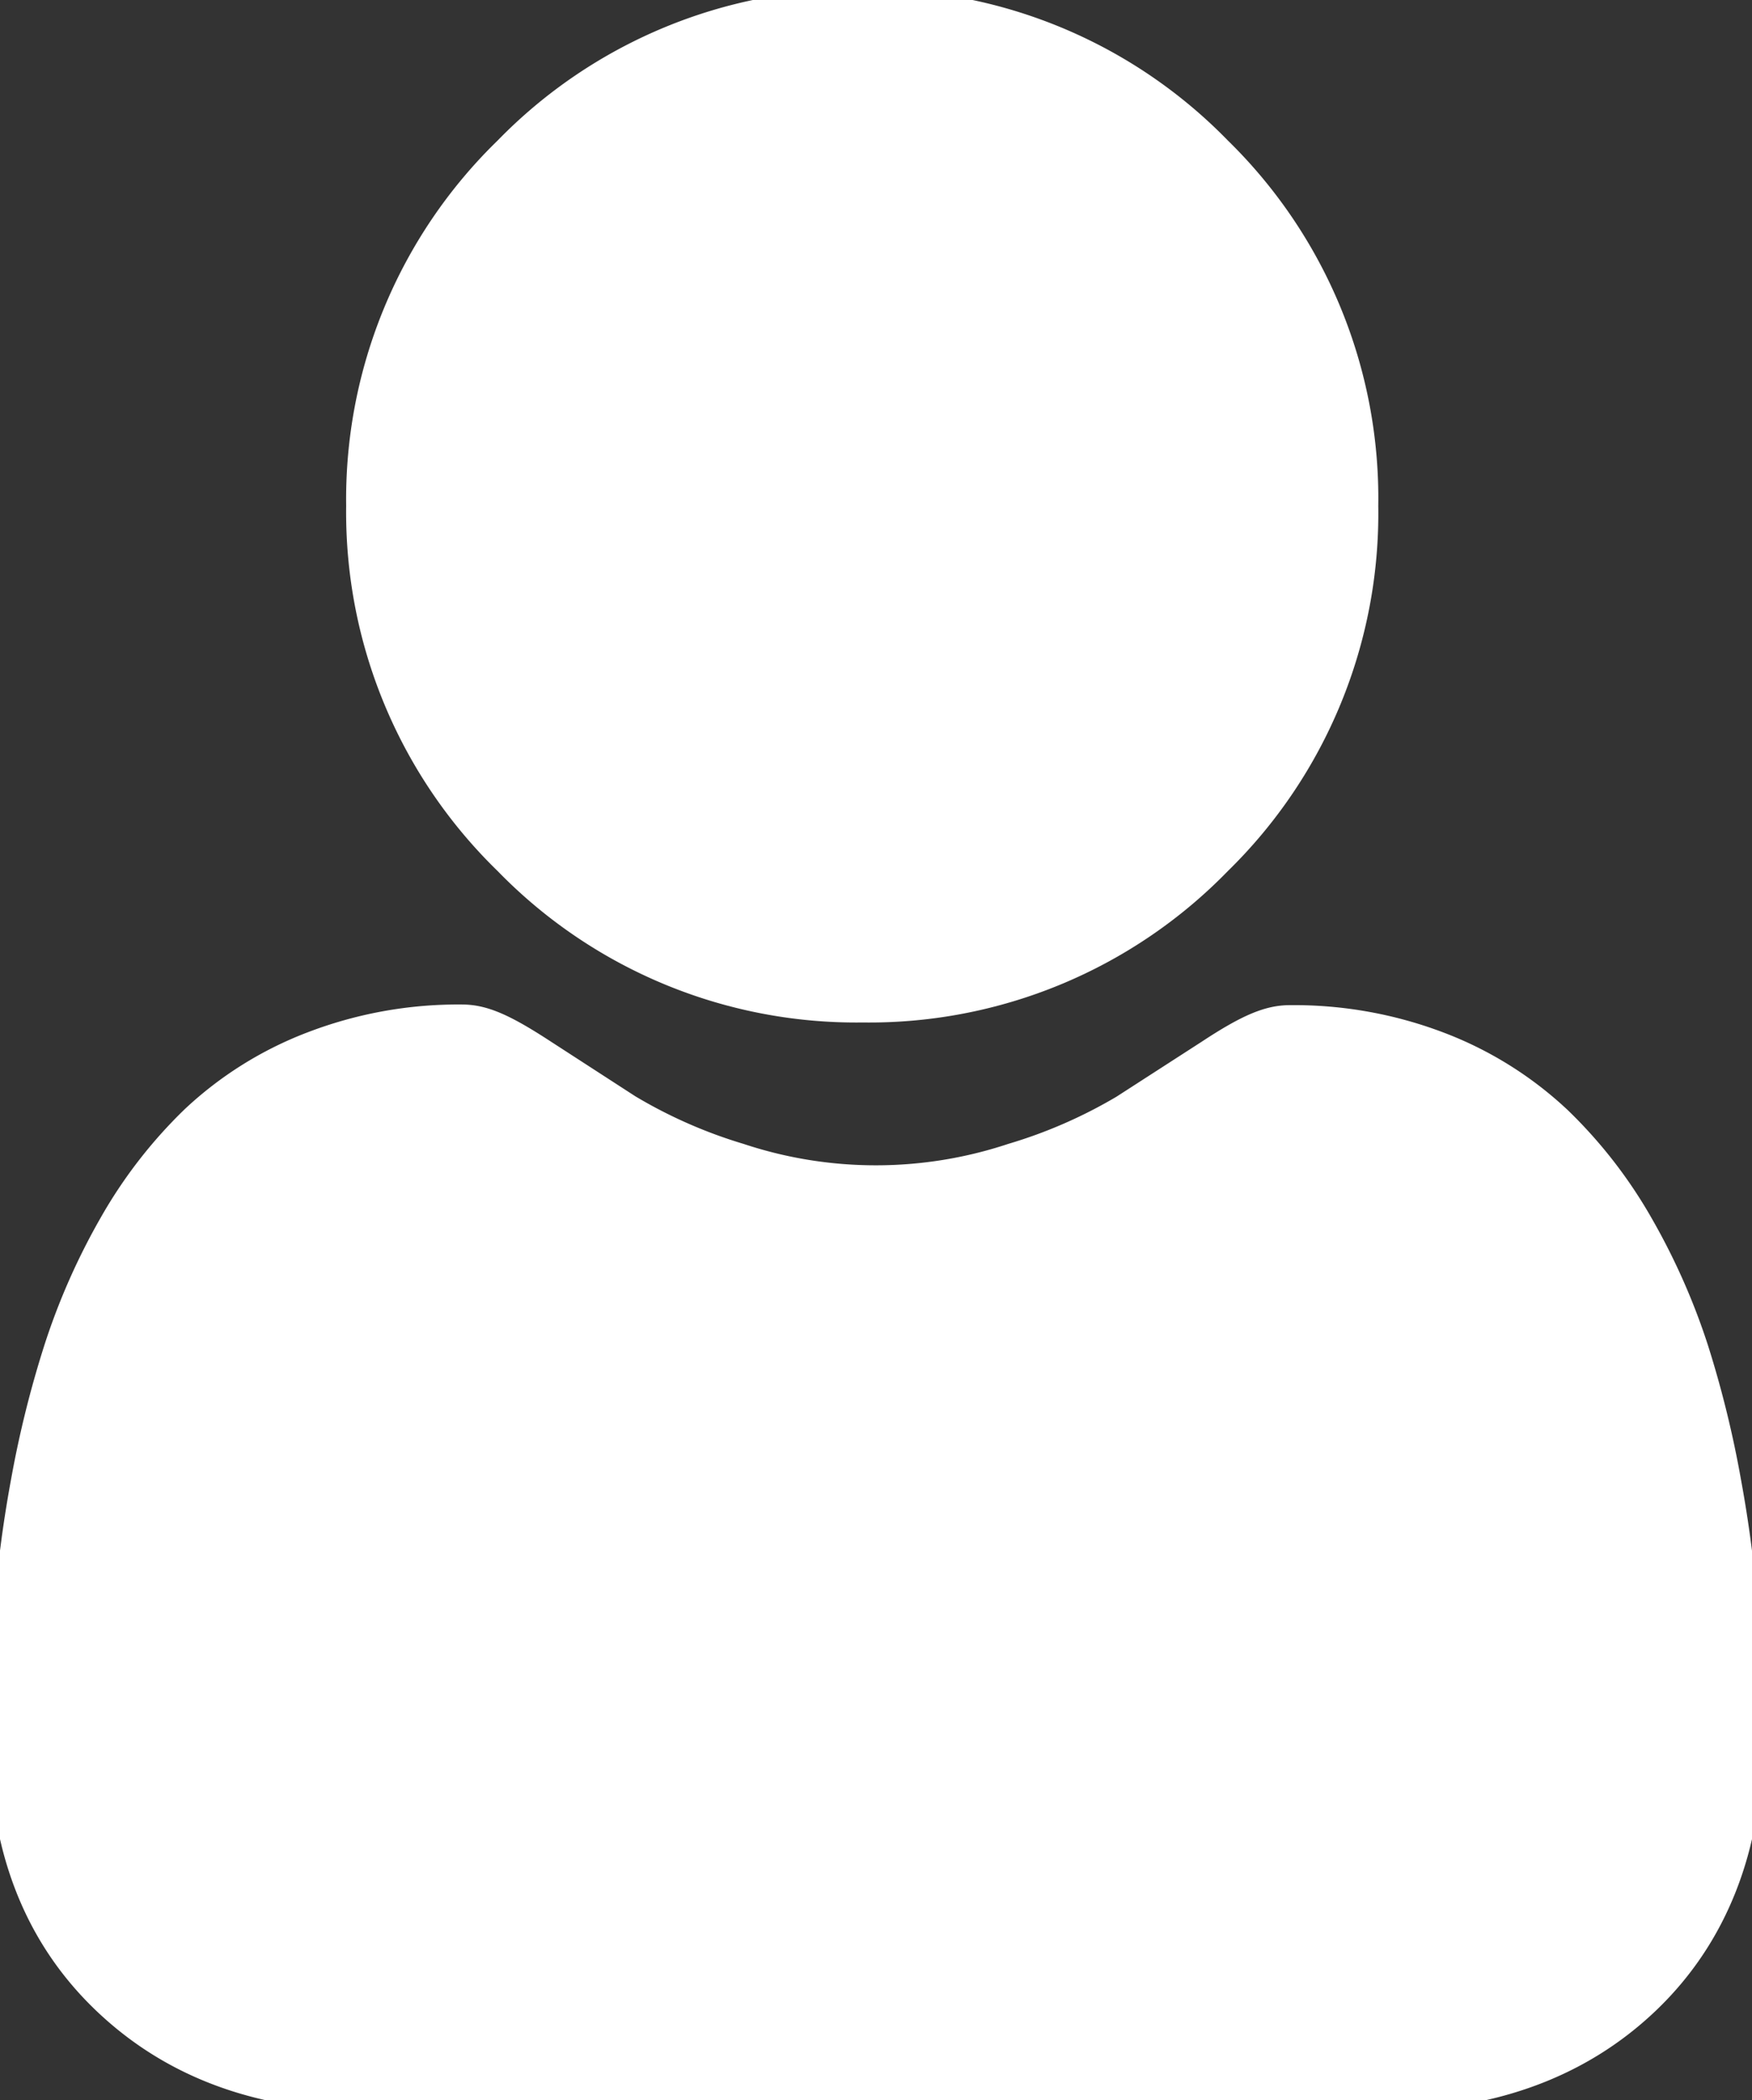 <?xml version="1.0" ?><svg viewBox="0 0 81.99 98.27" xmlns="http://www.w3.org/2000/svg">
  <rect x="0" y="0" width="81.99" height="98.27" fill="#333333" stroke="none"/>
  <title />
  <g data-name="Layer 2" id="Layer_2">
    <g data-name="Layer 1" id="Layer_1-2">
      <path
        stroke="#ffffff"
        fill="#ffffff"
        d="M40.37,47.34A22.9,22.9,0,0,0,57.11,40.4,22.9,22.9,0,0,0,64,23.67,22.91,22.91,0,0,0,57.11,6.93,22.91,22.91,0,0,0,40.37,0,22.9,22.9,0,0,0,23.64,6.93,22.9,22.9,0,0,0,16.7,23.67,22.9,22.9,0,0,0,23.64,40.4,22.91,22.91,0,0,0,40.37,47.34Z" />
      <path
        stroke="#ffffff"
        fill="#ffffff"
        d="M81.79,75.57a58.46,58.46,0,0,0-.8-6.21,48.92,48.92,0,0,0-1.53-6.24,30.84,30.84,0,0,0-2.57-5.82,22,22,0,0,0-3.87-5,17.06,17.06,0,0,0-5.56-3.49,19.21,19.21,0,0,0-7.1-1.28c-1,0-2,.41-3.85,1.63l-4,2.58A23,23,0,0,1,47.33,54a20.14,20.14,0,0,1-12.68,0,22.91,22.91,0,0,1-5.18-2.28l-4-2.59c-1.87-1.22-2.84-1.63-3.85-1.63a19.19,19.19,0,0,0-7.1,1.29A17,17,0,0,0,9,52.25a22,22,0,0,0-3.87,5,30.9,30.9,0,0,0-2.57,5.82A49,49,0,0,0,1,69.36a58.26,58.26,0,0,0-.8,6.21C.07,77.45,0,79.4,0,81.37c0,5.13,1.63,9.28,4.85,12.35s7.38,4.56,12.49,4.56H64.65c5.11,0,9.31-1.53,12.49-4.56S82,86.5,82,81.37C82,79.39,81.92,77.44,81.79,75.57Z" />
    </g>
  </g>
</svg>
